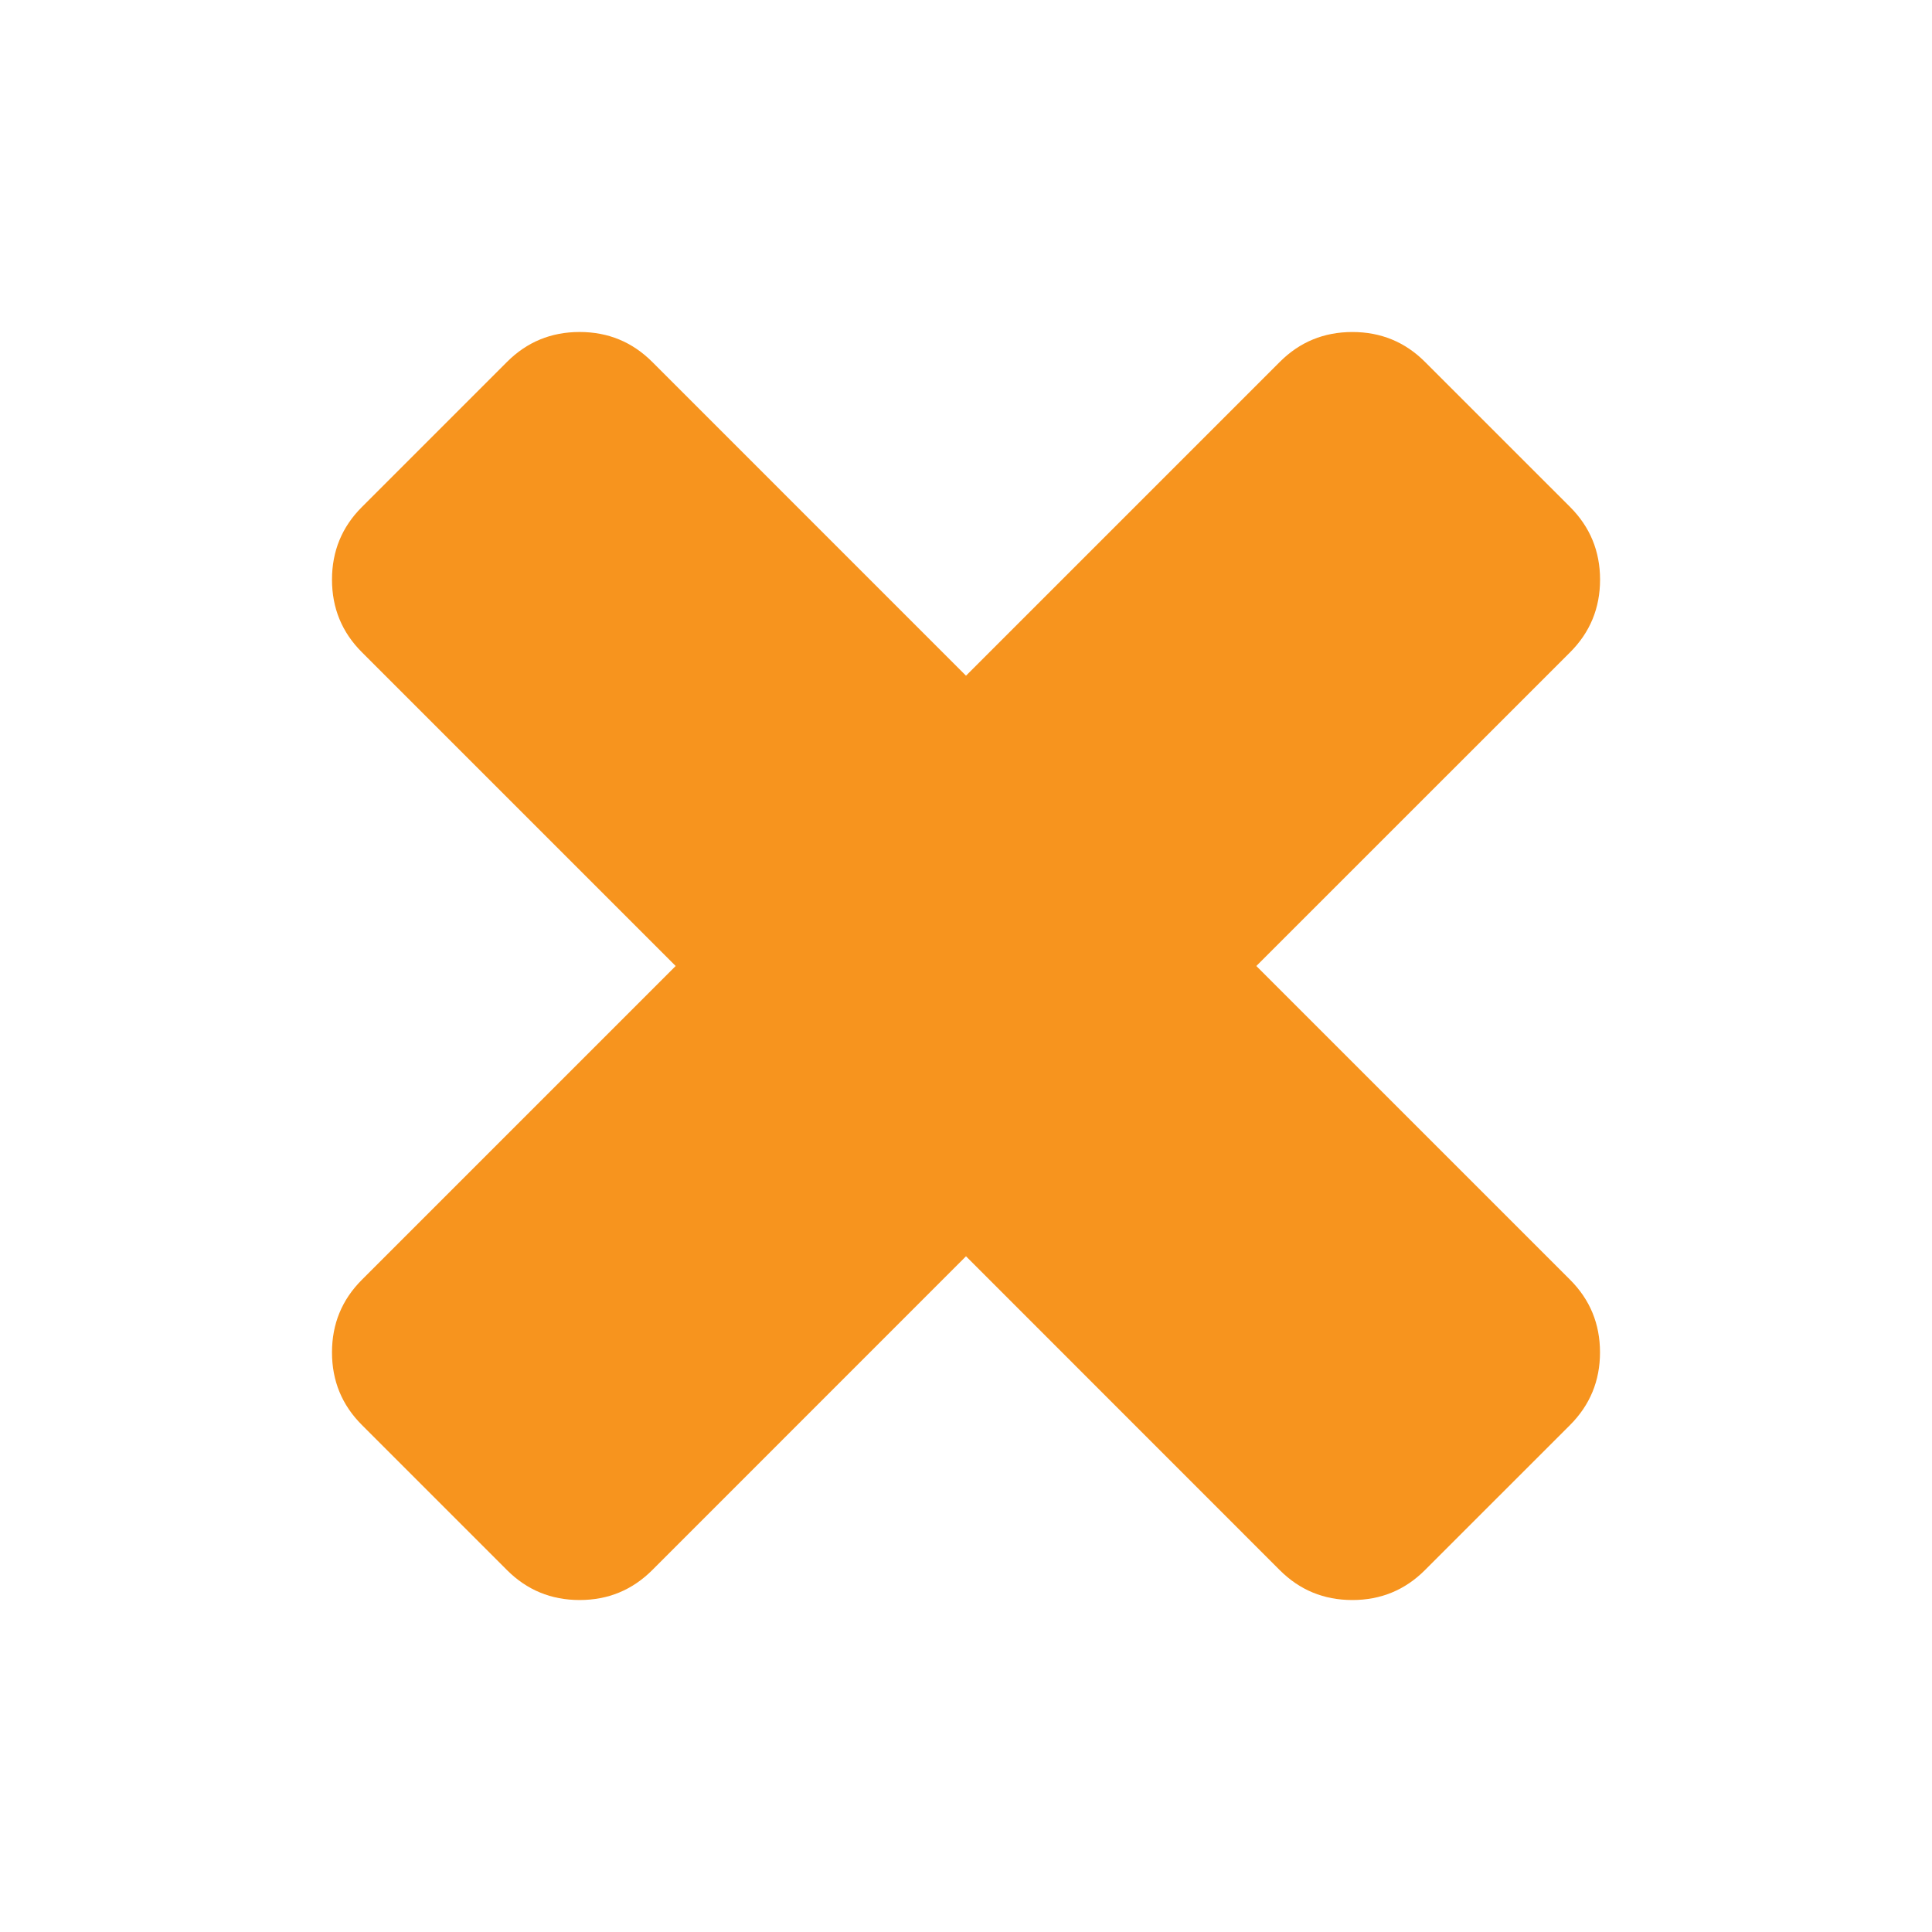 <?xml version="1.0" encoding="utf-8"?>
<!-- Generator: Adobe Illustrator 15.1.0, SVG Export Plug-In . SVG Version: 6.00 Build 0)  -->
<!DOCTYPE svg PUBLIC "-//W3C//DTD SVG 1.1//EN" "http://www.w3.org/Graphics/SVG/1.1/DTD/svg11.dtd">
<svg version="1.1" id="Layer_2" xmlns="http://www.w3.org/2000/svg" xmlns:xlink="http://www.w3.org/1999/xlink" x="0px" y="0px"
	 width="100px" height="100px" viewBox="0 0 100 100" enable-background="new 0 0 100 100" xml:space="preserve">
<g>
	<path fill="#F7941E" d="M82.816,69.999c0,1.474-0.52,2.726-1.547,3.757l-7.516,7.514c-1.029,1.03-2.283,1.547-3.758,1.547
		S67.27,82.3,66.24,81.27L50,65.025L33.758,81.27c-1.032,1.03-2.284,1.547-3.757,1.547c-1.474,0-2.726-0.517-3.757-1.547
		l-7.513-7.514c-1.032-1.031-1.547-2.283-1.547-3.757s0.515-2.726,1.547-3.757L34.973,50L18.731,33.758
		c-1.032-1.03-1.547-2.283-1.547-3.757c0-1.473,0.515-2.725,1.547-3.757l7.513-7.513c1.031-1.031,2.283-1.547,3.757-1.547
		c1.473,0,2.725,0.516,3.757,1.547L50,34.974l16.243-16.242c1.03-1.031,2.282-1.547,3.756-1.547s2.728,0.516,3.758,1.547
		l7.515,7.513c1.028,1.032,1.547,2.284,1.547,3.757c0,1.474-0.519,2.727-1.547,3.757L65.027,50L81.27,66.242
		C82.299,67.273,82.816,68.525,82.816,69.999z"/>
</g>
</svg>
